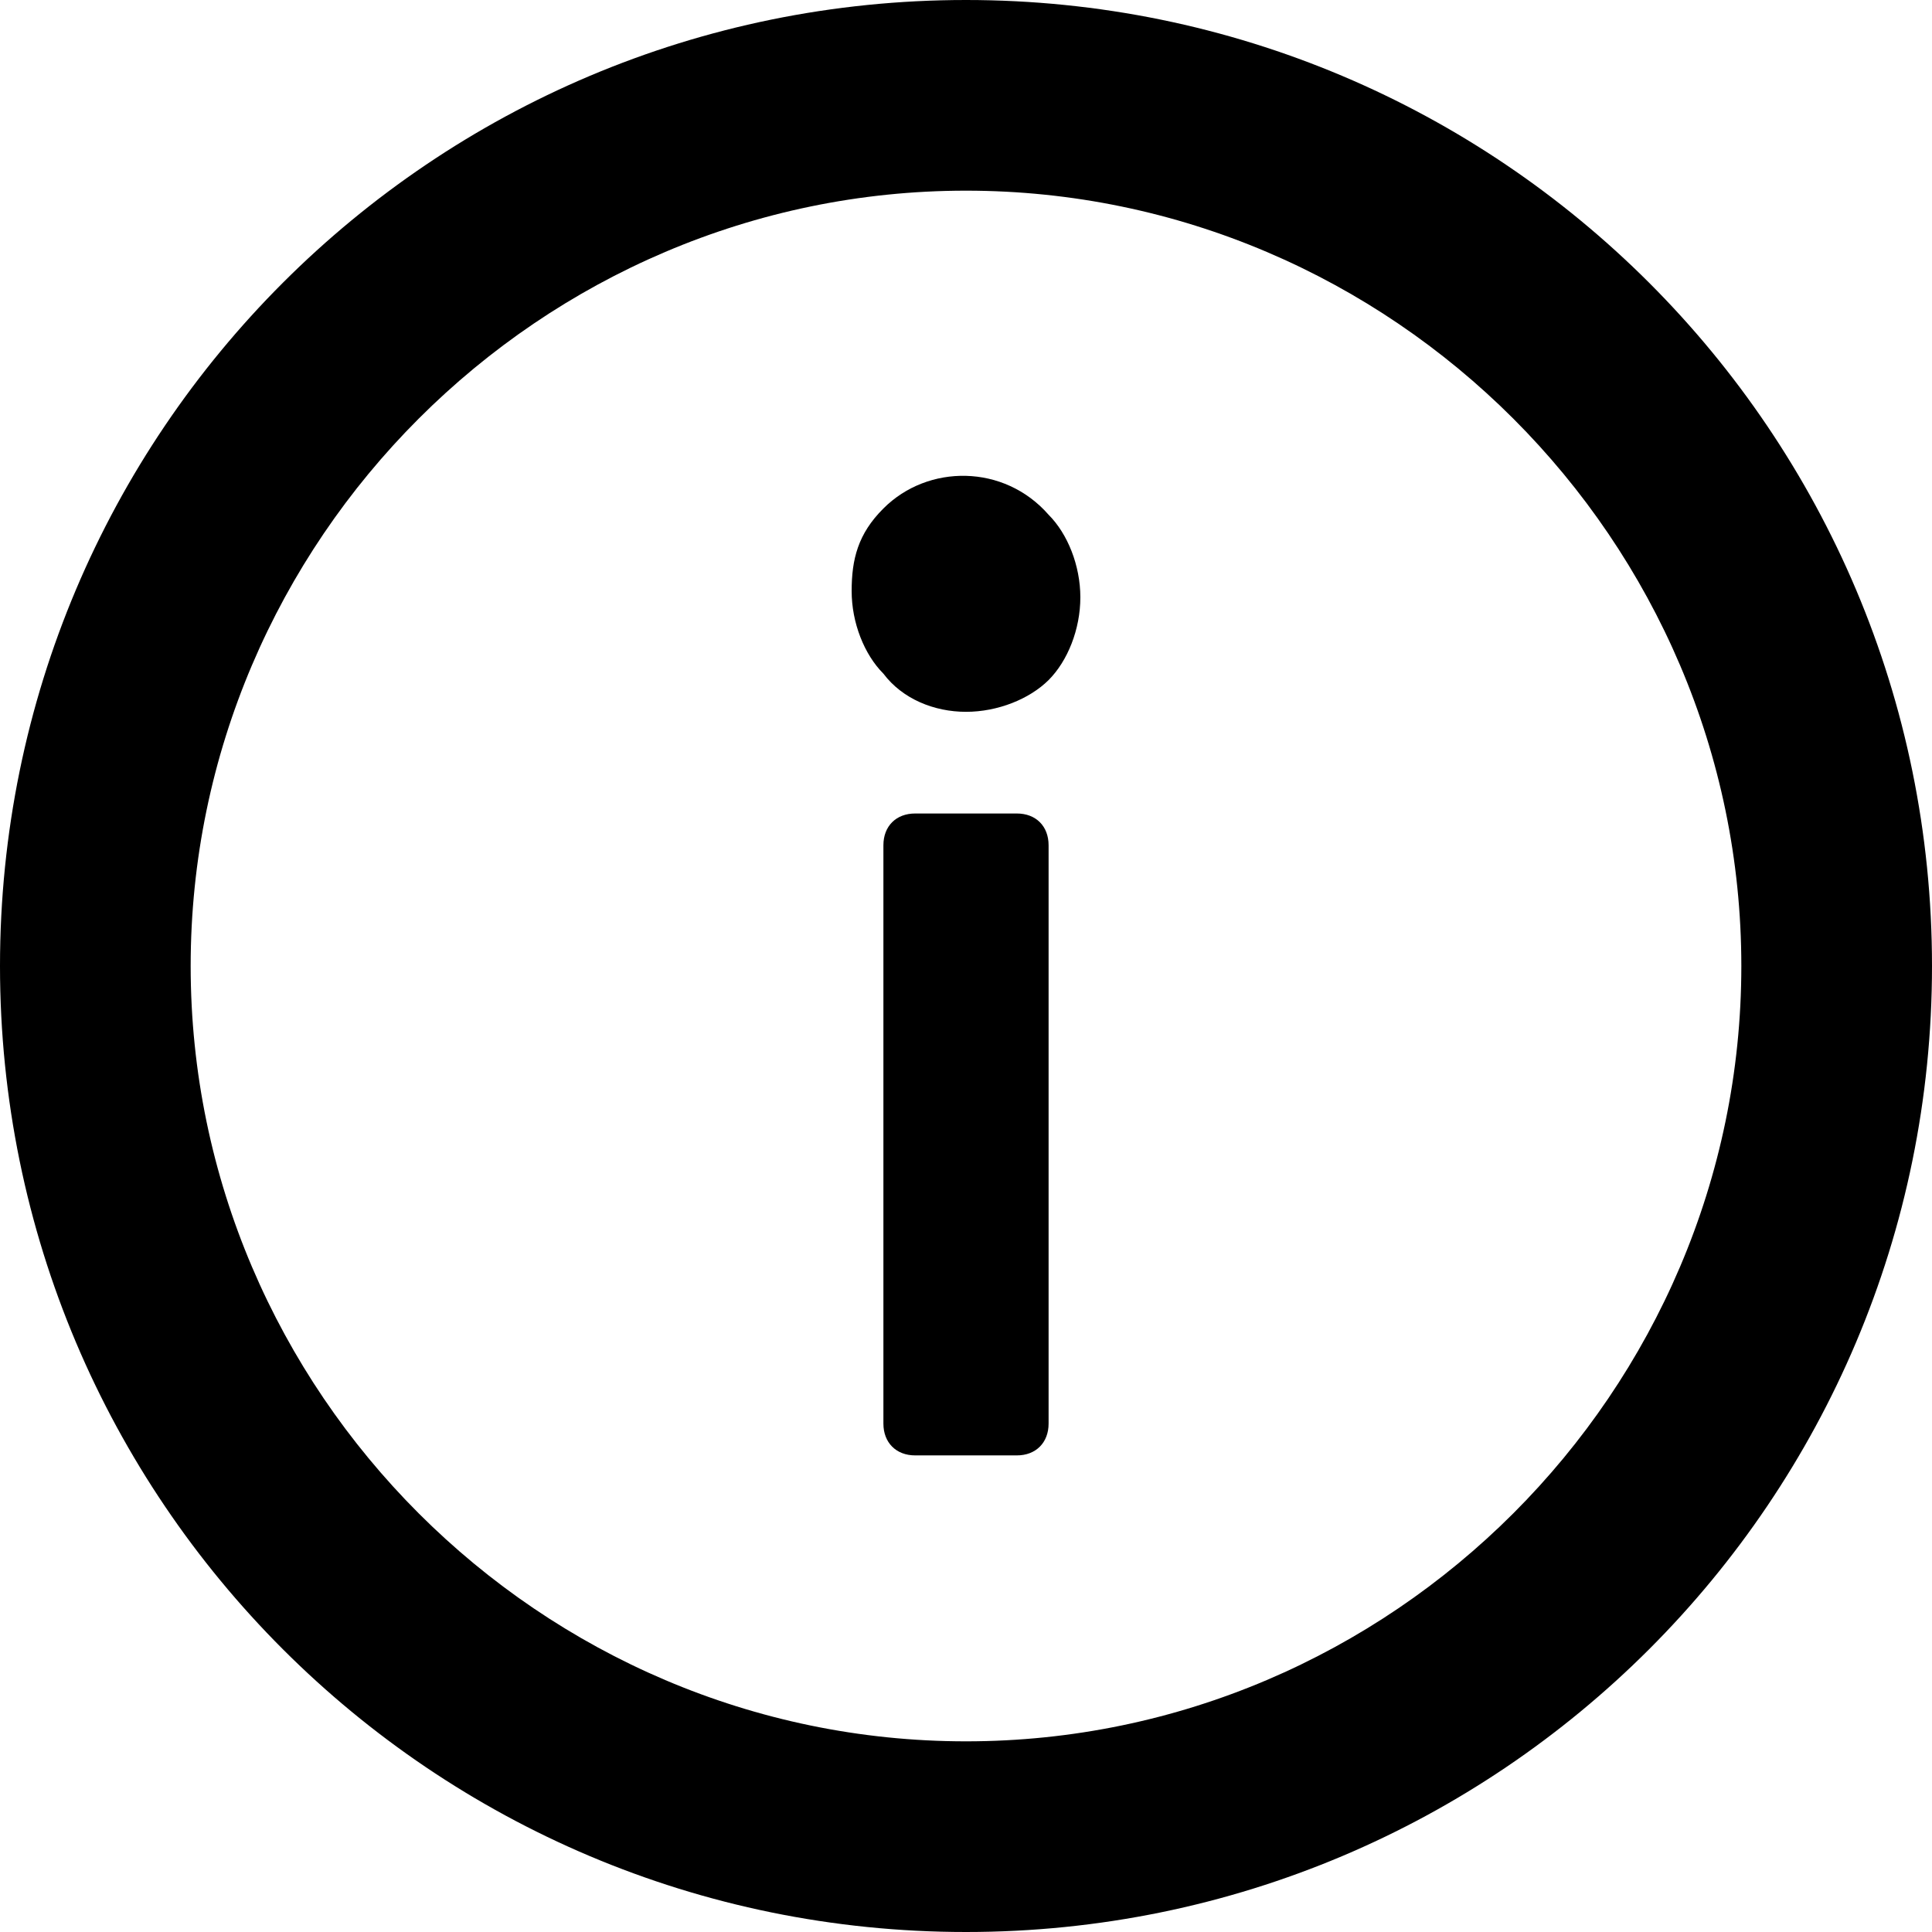 <svg width="16" height="16" viewBox="0 0 16 16" fill="none" xmlns="http://www.w3.org/2000/svg">
<path d="M8 0C3.579 0 0 3.579 0 8C0 12.421 3.579 16 8 16C12.421 16 16 12.421 16 8C16 3.579 12.421 0 8 0ZM8 14.421C4.474 14.421 1.579 11.526 1.579 8C1.579 4.474 4.474 1.579 8 1.579C11.526 1.579 14.421 4.474 14.421 8C14.421 11.526 11.526 14.421 8 14.421Z" fill="currentColor"/>
<path d="M8.421 6.737H7.579C7.421 6.737 7.316 6.842 7.316 7V11.79C7.316 11.947 7.421 12.053 7.579 12.053H8.421C8.579 12.053 8.684 11.947 8.684 11.79V7C8.684 6.842 8.579 6.737 8.421 6.737Z" fill="currentColor"/>
<path d="M7.316 4.211C7.105 4.421 7.053 4.632 7.053 4.895C7.053 5.158 7.158 5.421 7.316 5.579C7.474 5.789 7.737 5.895 8 5.895C8.263 5.895 8.526 5.789 8.684 5.632C8.842 5.474 8.947 5.211 8.947 4.947C8.947 4.684 8.842 4.421 8.684 4.263C8.316 3.842 7.684 3.842 7.316 4.211Z" fill="currentColor"/>
</svg>
